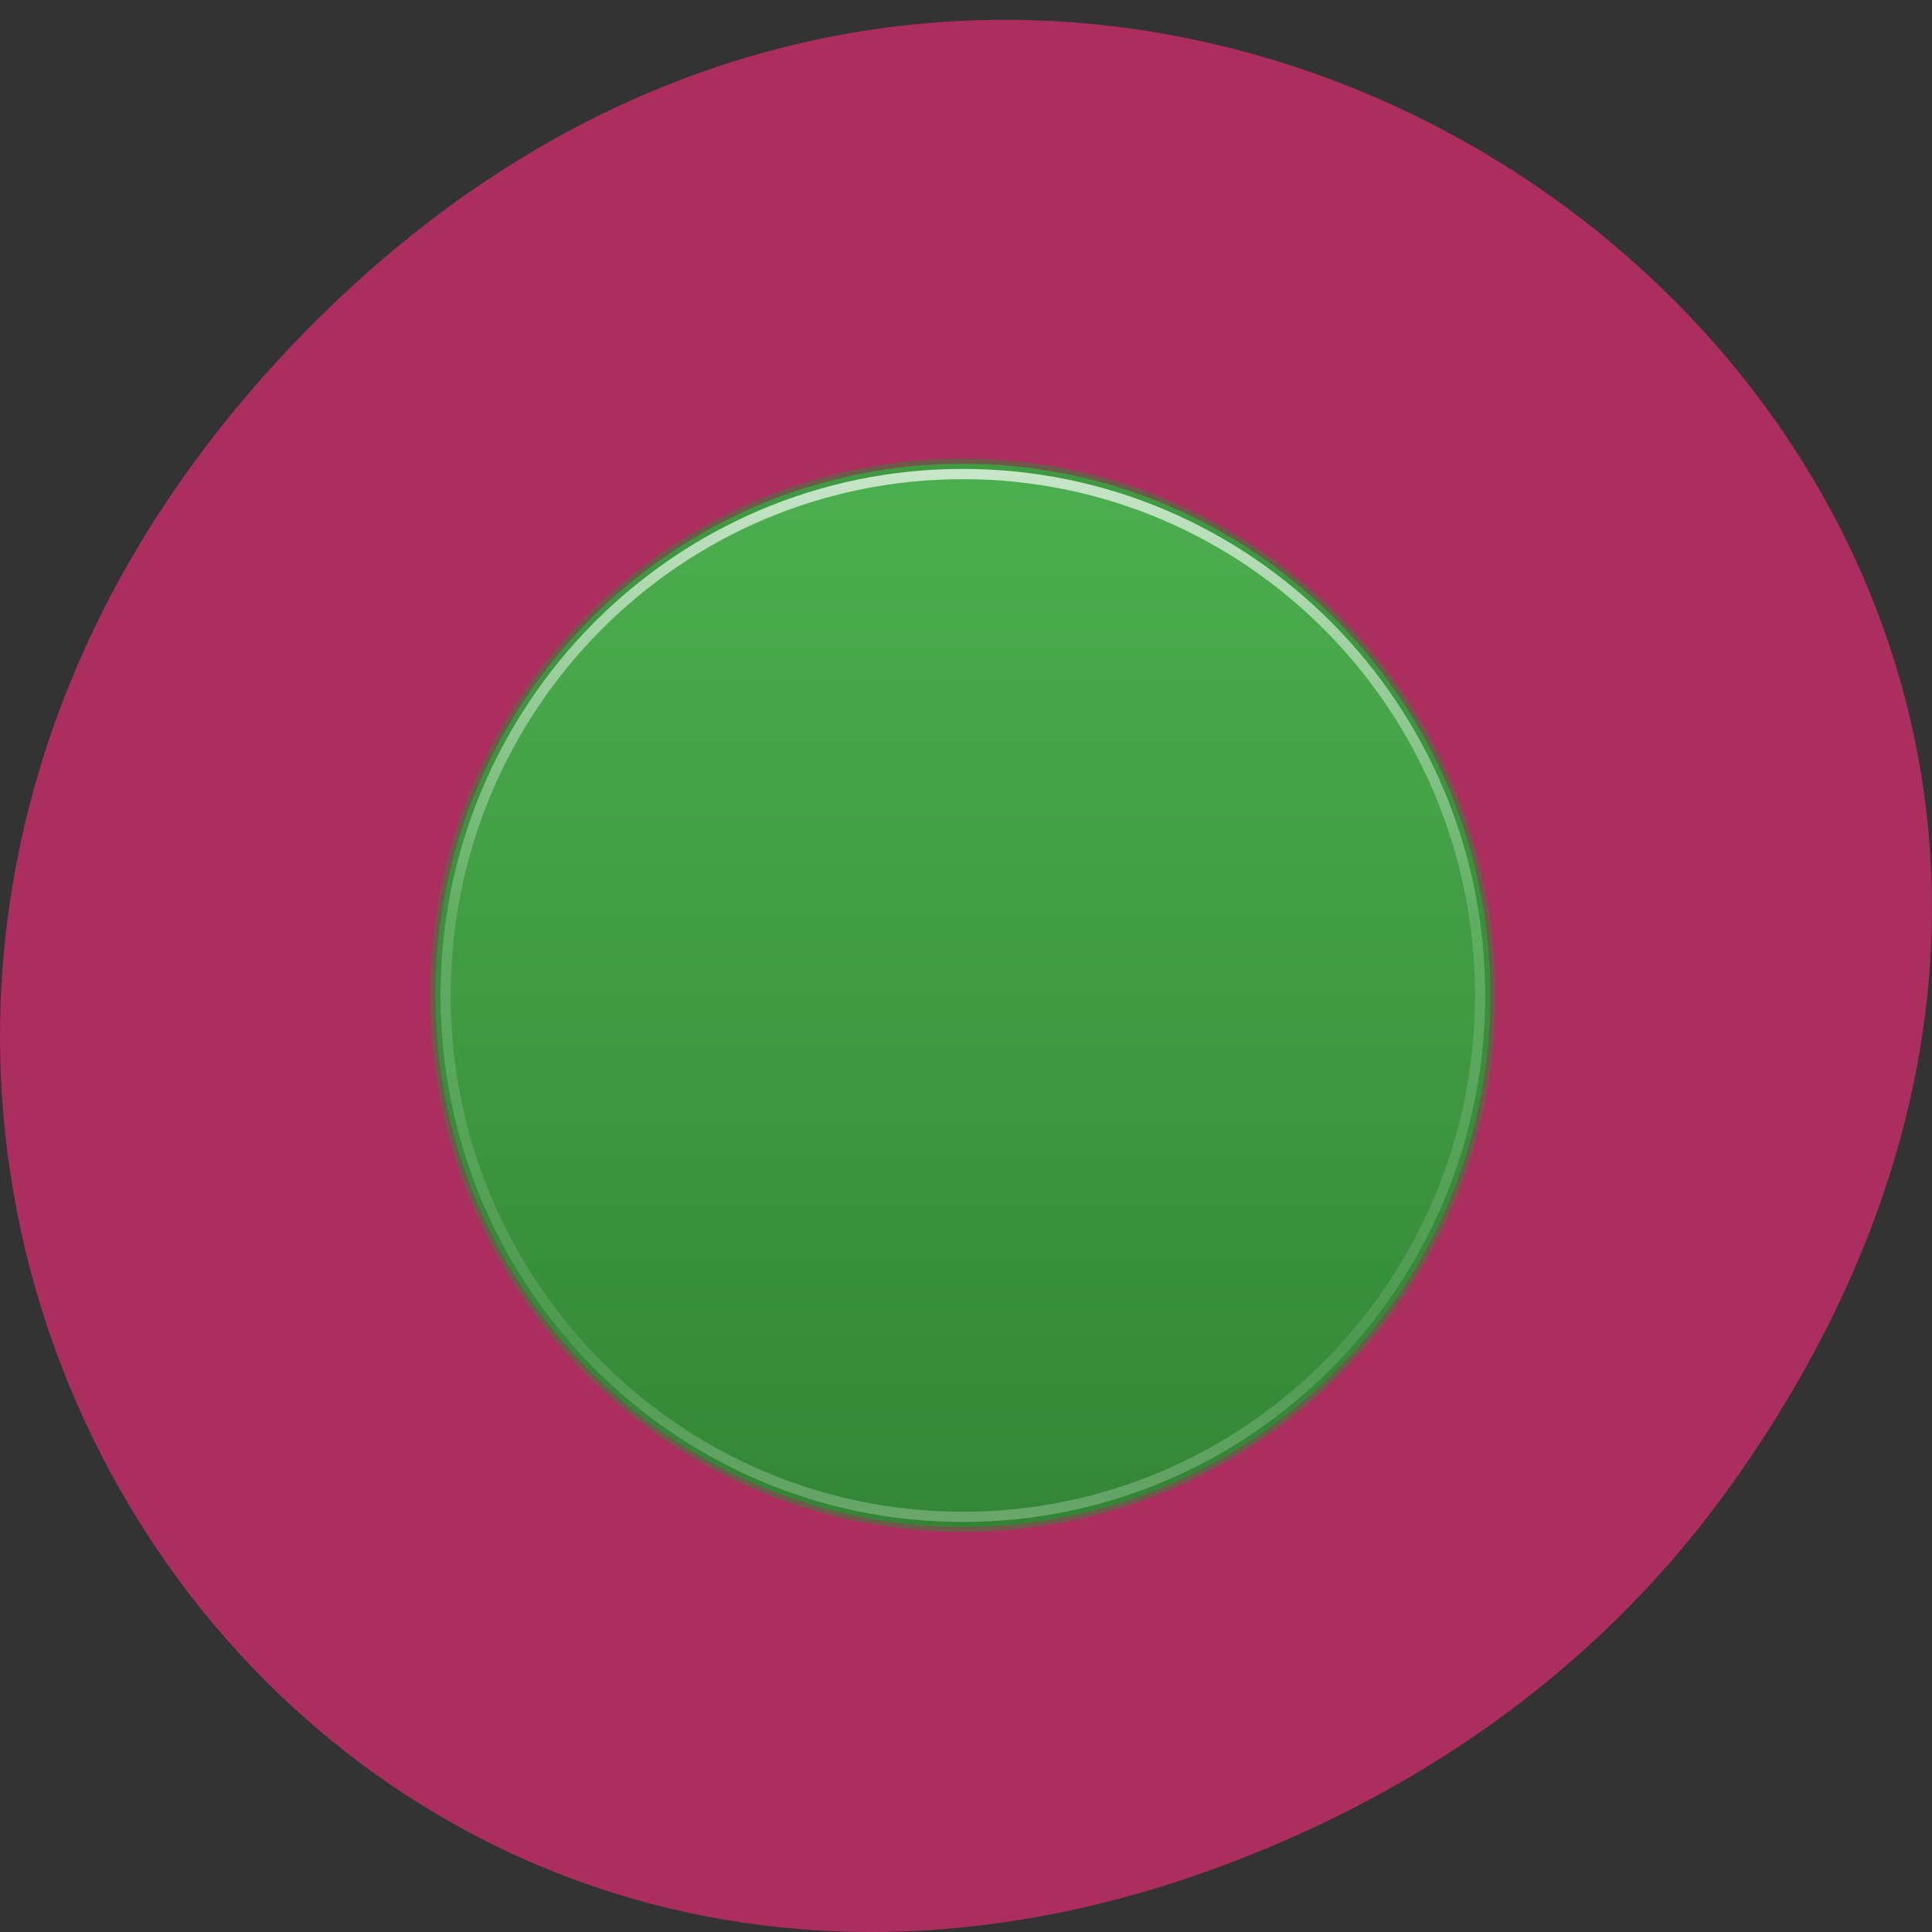<svg xmlns="http://www.w3.org/2000/svg" viewBox="0 0 24 24"><rect x="0" y="0" width="24" height="24" fill="#333333" stroke="none"/><defs><linearGradient id="0" gradientUnits="userSpaceOnUse" y1="13" x2="0" y2="118"><stop stop-color="#4caf4f"/><stop offset="1" stop-color="#338636"/></linearGradient><linearGradient id="1" gradientUnits="userSpaceOnUse" y1="13.46" x2="0" y2="118.08"><stop stop-color="#fff" stop-opacity="0.702"/><stop offset="0.424" stop-color="#fff" stop-opacity="0.165"/><stop offset="0.821" stop-color="#fff" stop-opacity="0.11"/><stop offset="1" stop-color="#fff" stop-opacity="0.275"/></linearGradient></defs><path d="m 21.527 18.418 c 8.629 -12.148 -7.309 -24.461 -17.473 -14.559 c -9.578 9.324 -0.699 23.816 11.219 19.285 c 2.488 -0.945 4.672 -2.496 6.254 -4.727" fill="#ab2e5f"/><path d="m 116.51 65.51 c 0 28.674 -23.318 51.98 -52.01 51.98 c -28.692 0 -52.01 -23.307 -52.01 -51.98 c 0 -28.704 23.318 -52.01 52.01 -52.01 c 28.692 0 52.01 23.307 52.01 52.01" transform="matrix(0.126 0 0 0.127 3.834 4.046)" stroke-opacity="0.498" fill="url(#0)" stroke="#338636"/><path d="m 115.49 65.51 c 0 28.15 -22.824 50.999 -50.991 50.999 c -28.17 0 -50.991 -22.847 -50.991 -50.999 c 0 -28.18 22.824 -50.999 50.991 -50.999 c 28.17 0 50.991 22.816 50.991 50.999" transform="matrix(0.126 0 0 0.127 3.834 4.046)" fill="none" stroke="url(#1)" stroke-linejoin="round" stroke-linecap="round"/></svg>